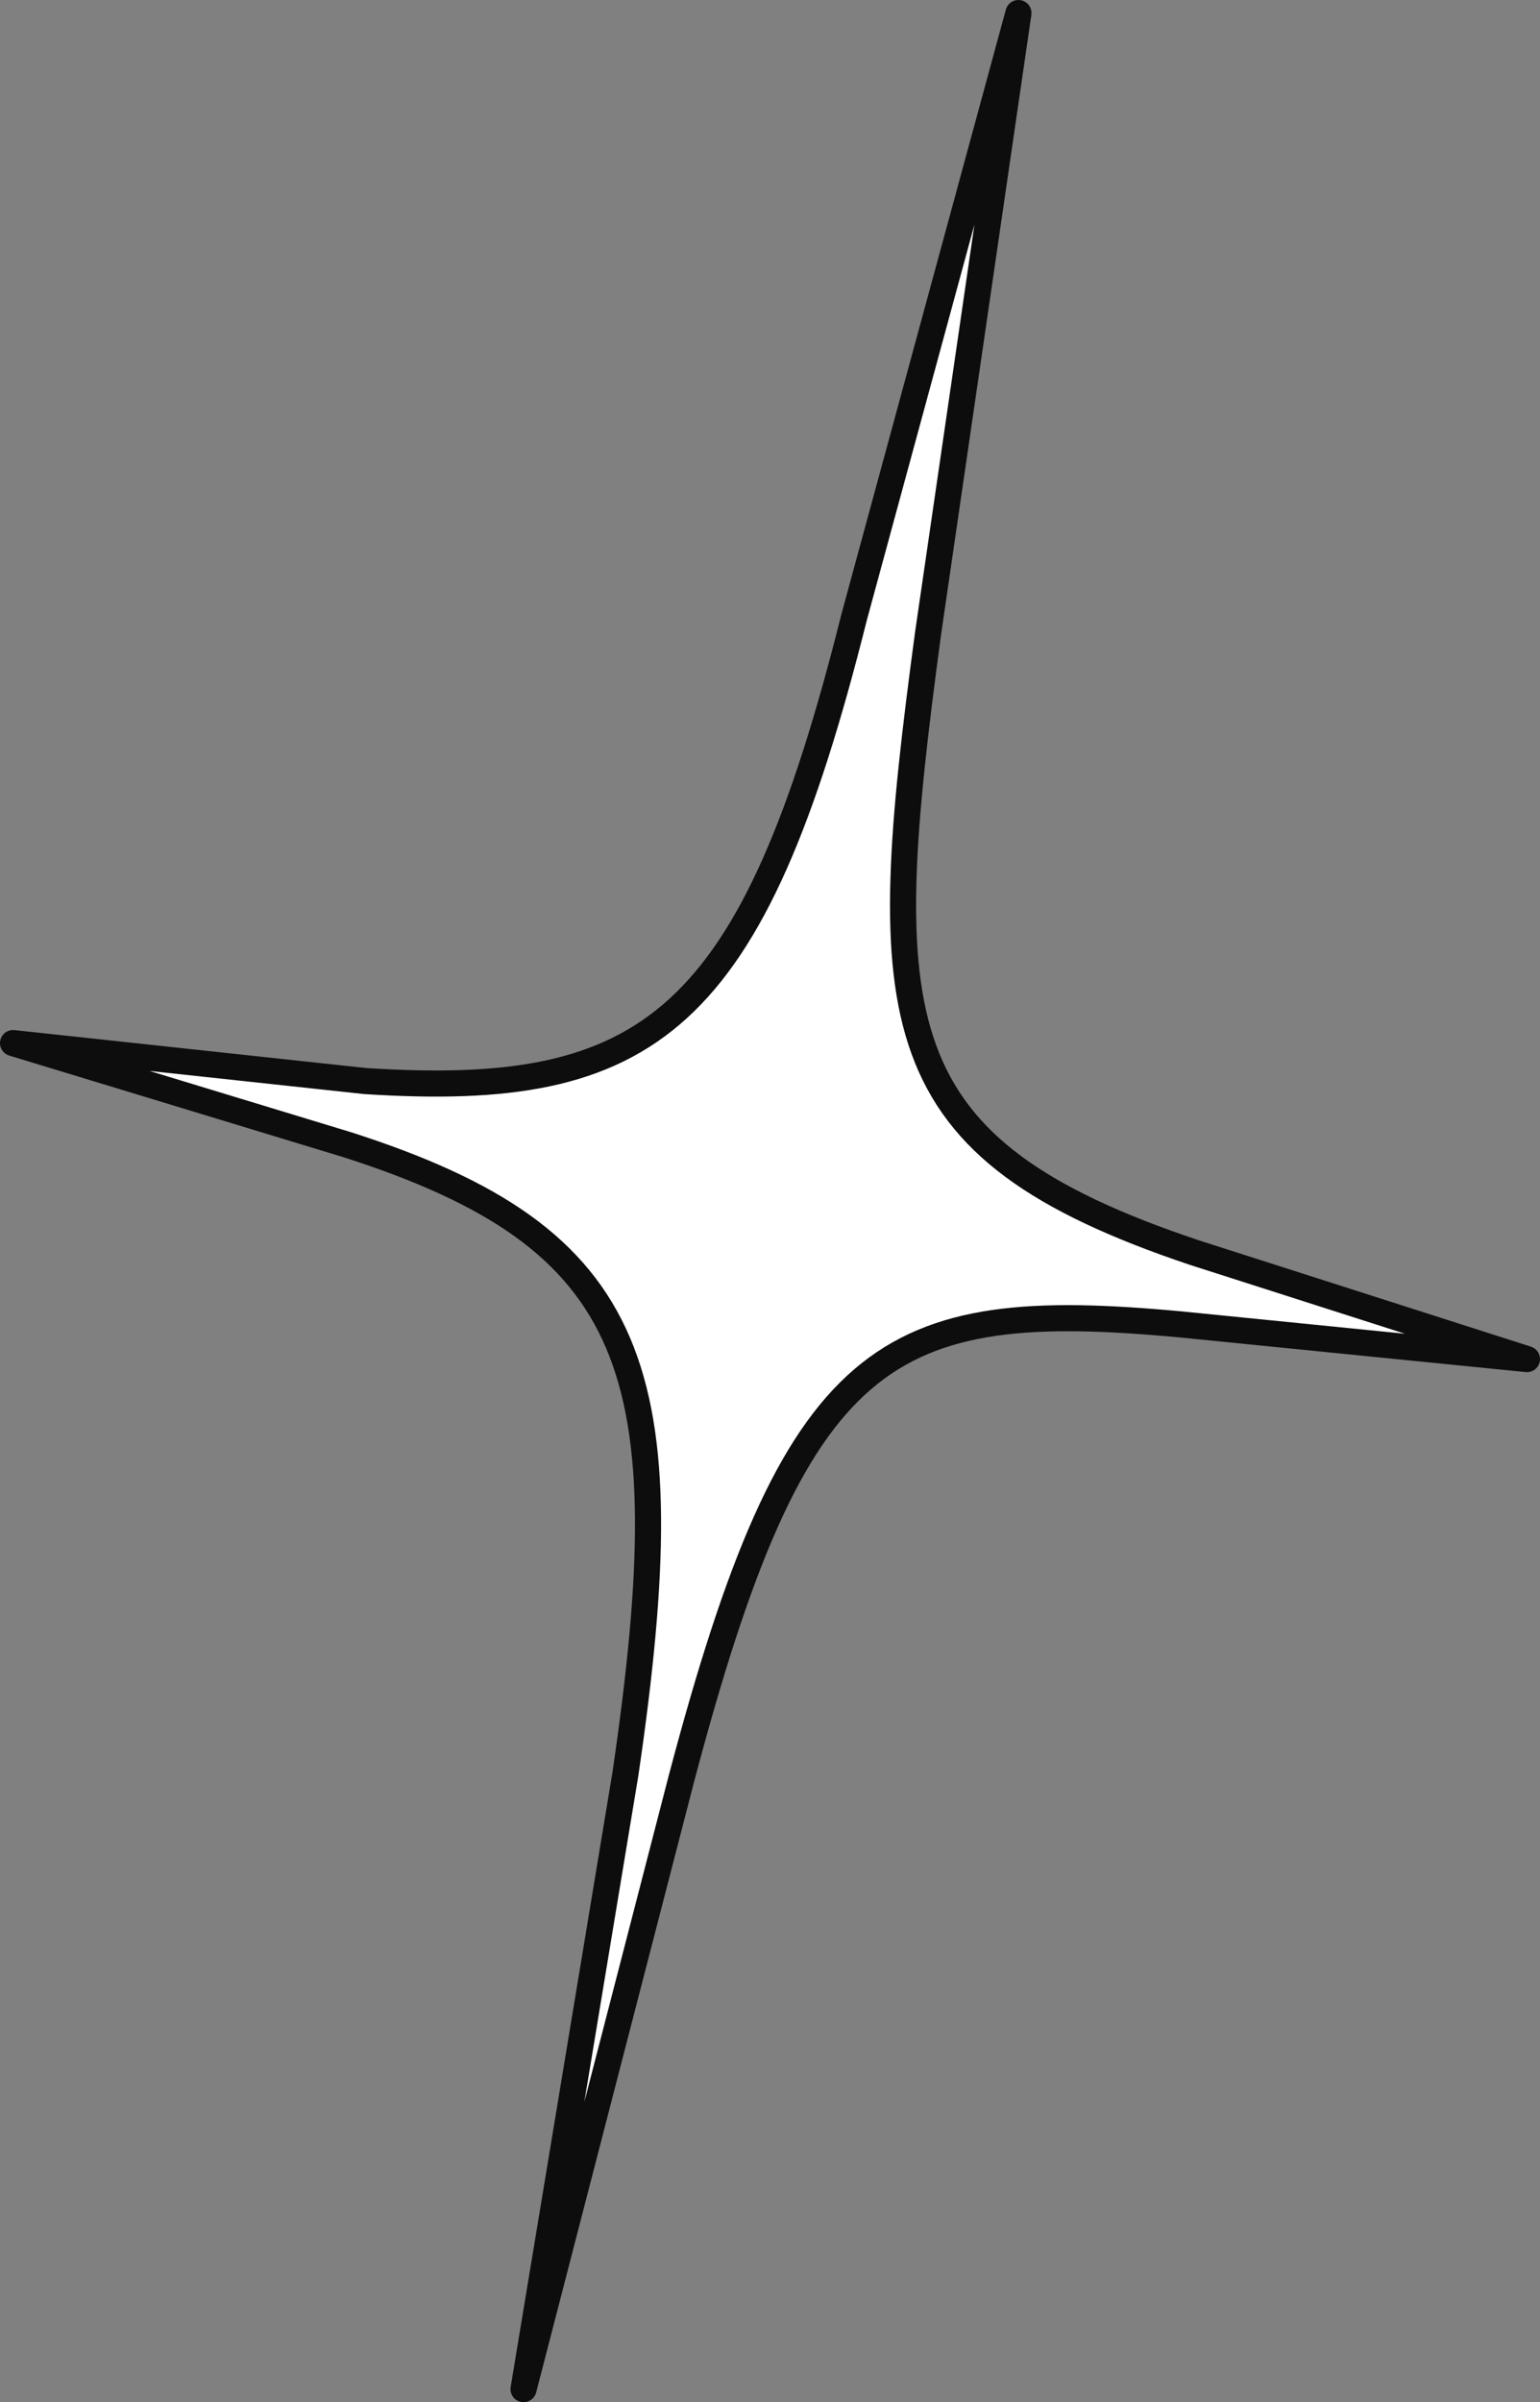 <svg width="118" height="184" viewBox="0 0 118 184" fill="none" xmlns="http://www.w3.org/2000/svg">
<rect x="0" y="0" width="118" height="184" fill="#808080" stroke="none"/>
<path d="M91.523 95.947C67.487 87.896 67.087 78.391 71.117 48.474L78.036 1L65.445 47.279C57.633 78.443 49.77 84.208 27.973 82.805L1 79.897L26.629 87.688C48.973 94.856 52.457 104.932 47.928 135.837L40.115 183L52.209 136.252C60.967 103.114 67.783 99.323 90.526 101.451L117 104.102L91.523 95.947Z" fill="white" stroke="#0D0D0D" stroke-width="2" stroke-linecap="round" stroke-linejoin="round"/>
</svg>
